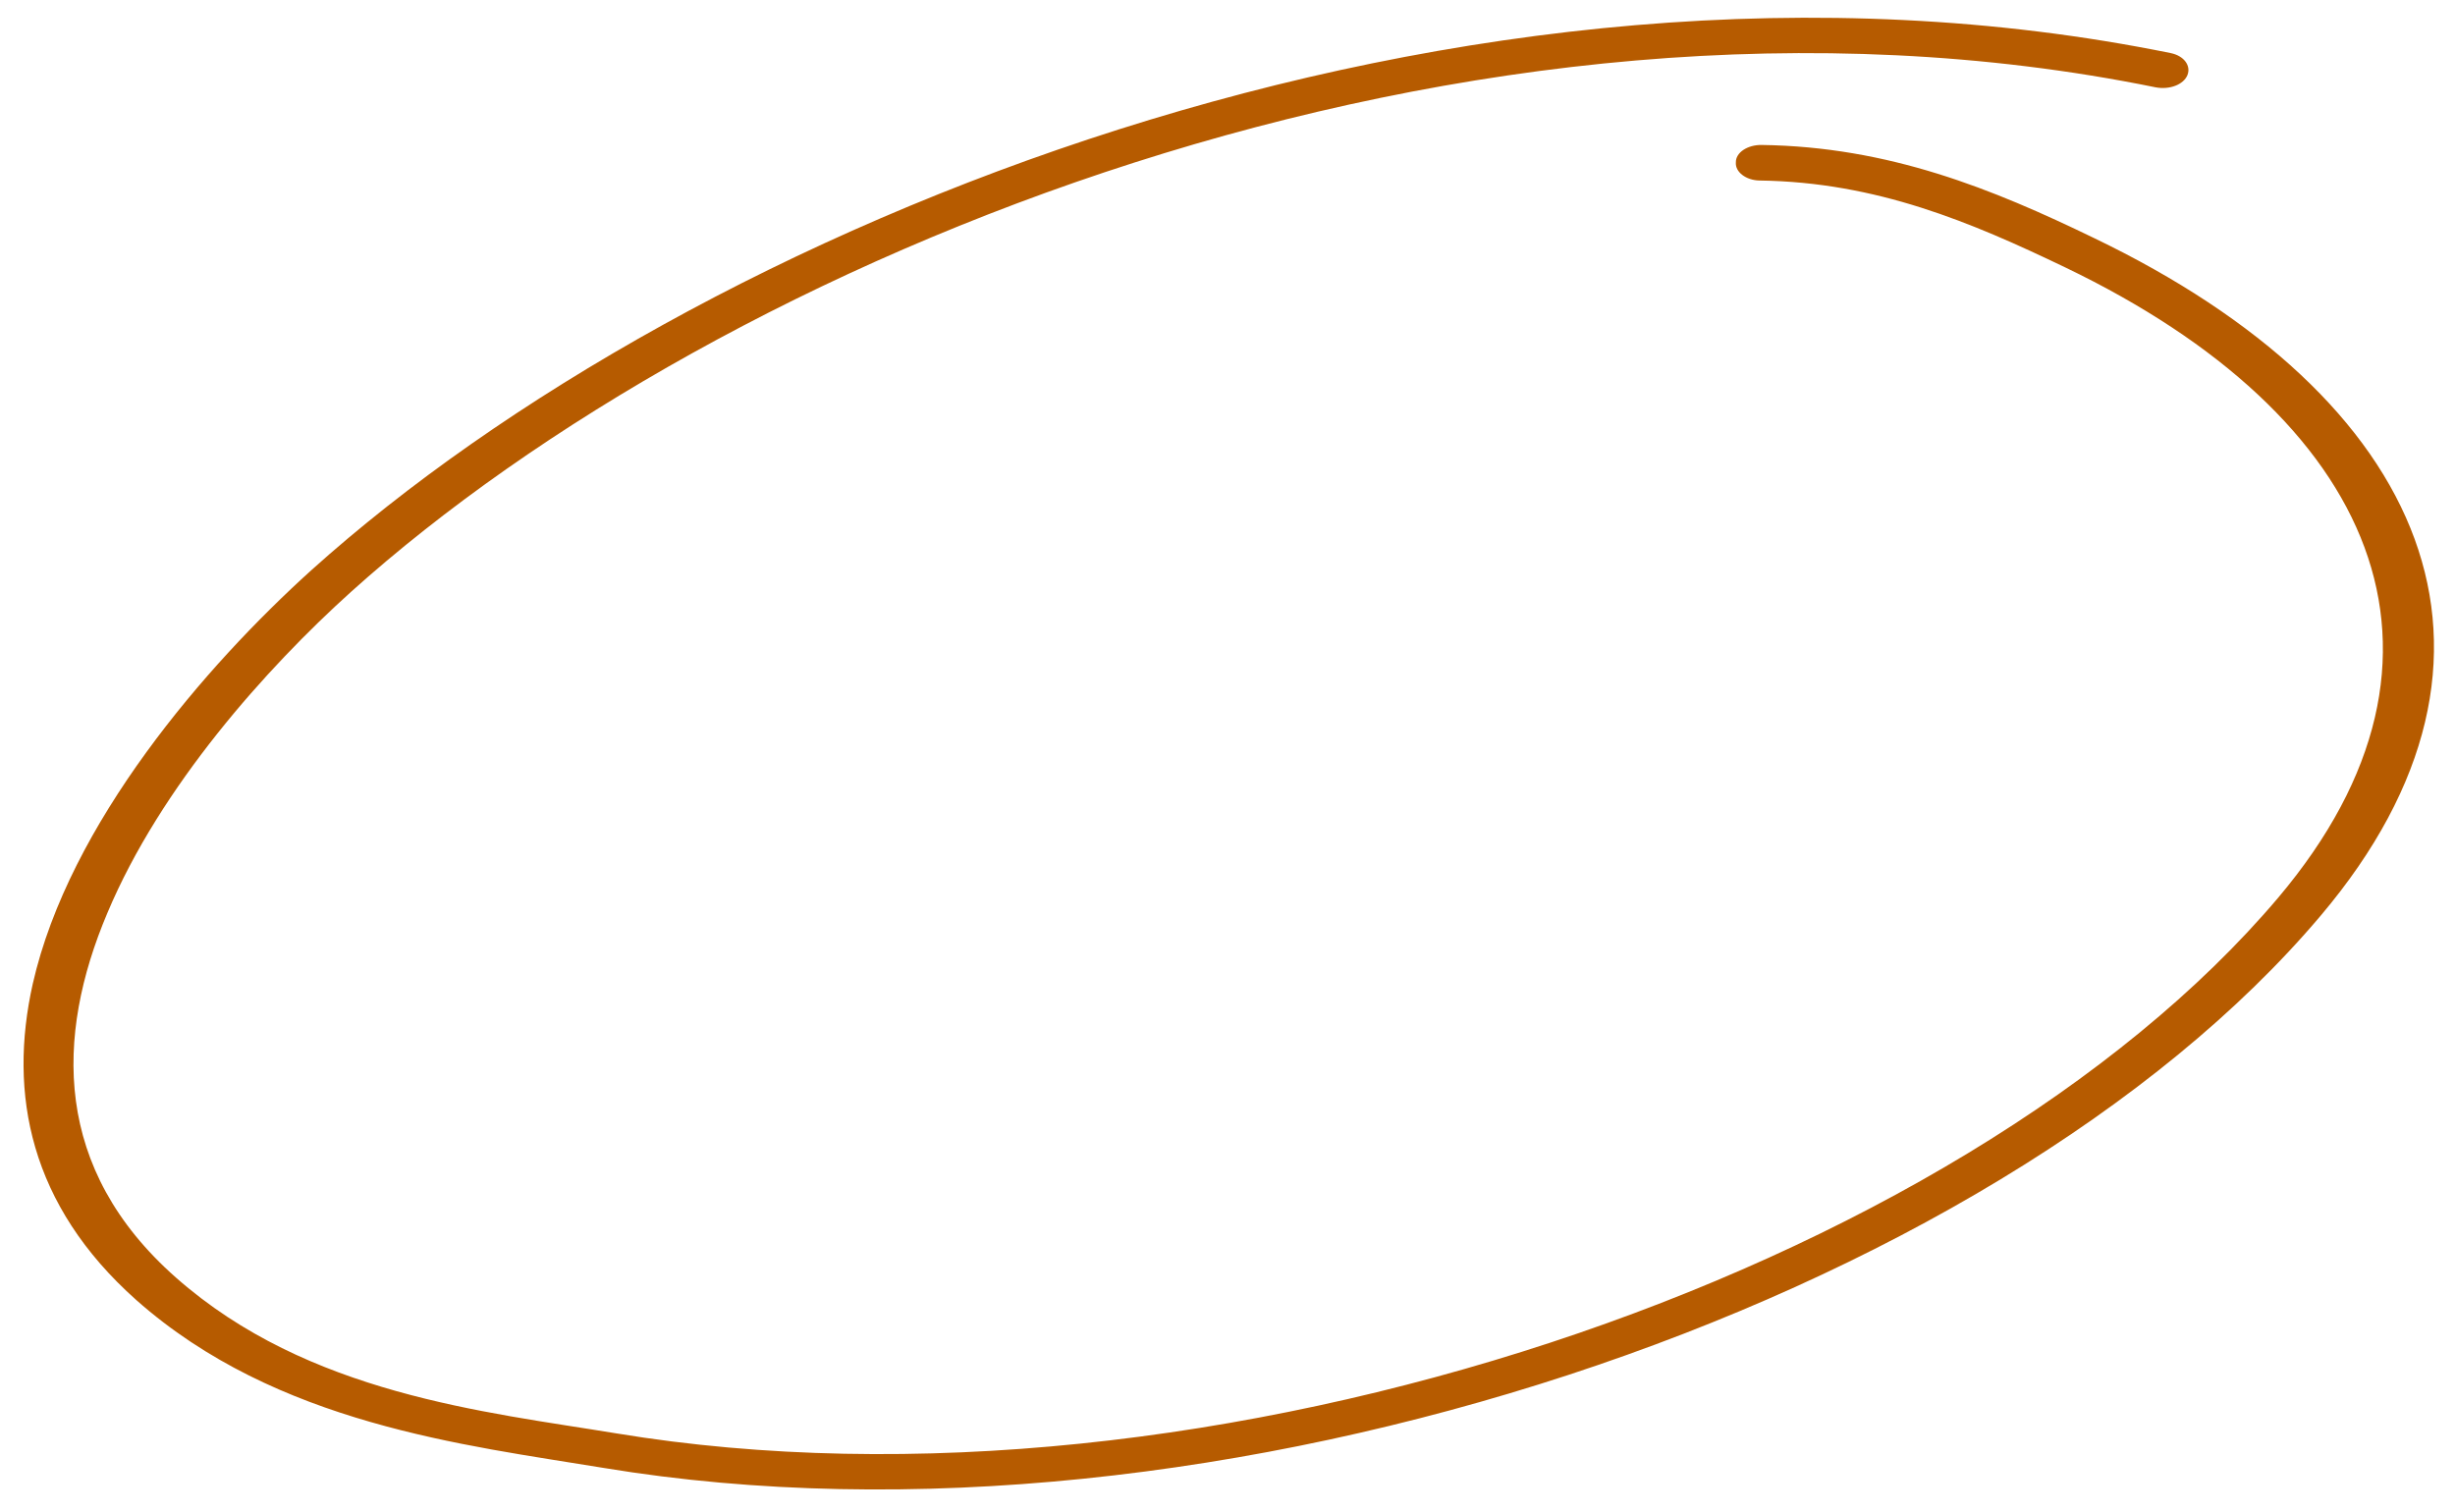 <svg width="276" height="170" viewBox="0 0 276 170" fill="none" xmlns="http://www.w3.org/2000/svg">
<path fill-rule="evenodd" clip-rule="evenodd" d="M197.793 20.297C210.996 20.477 221.589 24.984 232.197 30.075C266.984 46.793 279.105 73.687 256.149 100.91C220.449 143.128 135.714 172.159 69.245 161.168C54.525 158.748 34.625 156.772 19.774 143.651C5.959 131.452 6.183 116.569 12.071 102.661C18.063 88.402 29.944 75.133 39.45 66.562C81.013 29.162 165.158 -5.887 242.339 9.819C243.925 10.119 245.491 9.505 245.918 8.445C246.345 7.385 245.529 6.277 244.056 5.974C164.609 -10.19 77.773 25.632 34.994 64.122C23.167 74.81 7.78 92.552 3.68 110.639C0.916 123 3.344 135.516 15.319 146.179C31.093 160.157 52.241 162.483 67.868 165.062C136.488 176.414 224.135 146.525 260.932 102.923C285.646 73.663 272.804 44.725 235.393 26.755C223.986 21.23 212.371 16.494 198.04 16.3C196.46 16.279 195.127 17.158 195.152 18.259C195.064 19.362 196.326 20.273 197.793 20.297Z" fill="#B65B00"/>
</svg>

